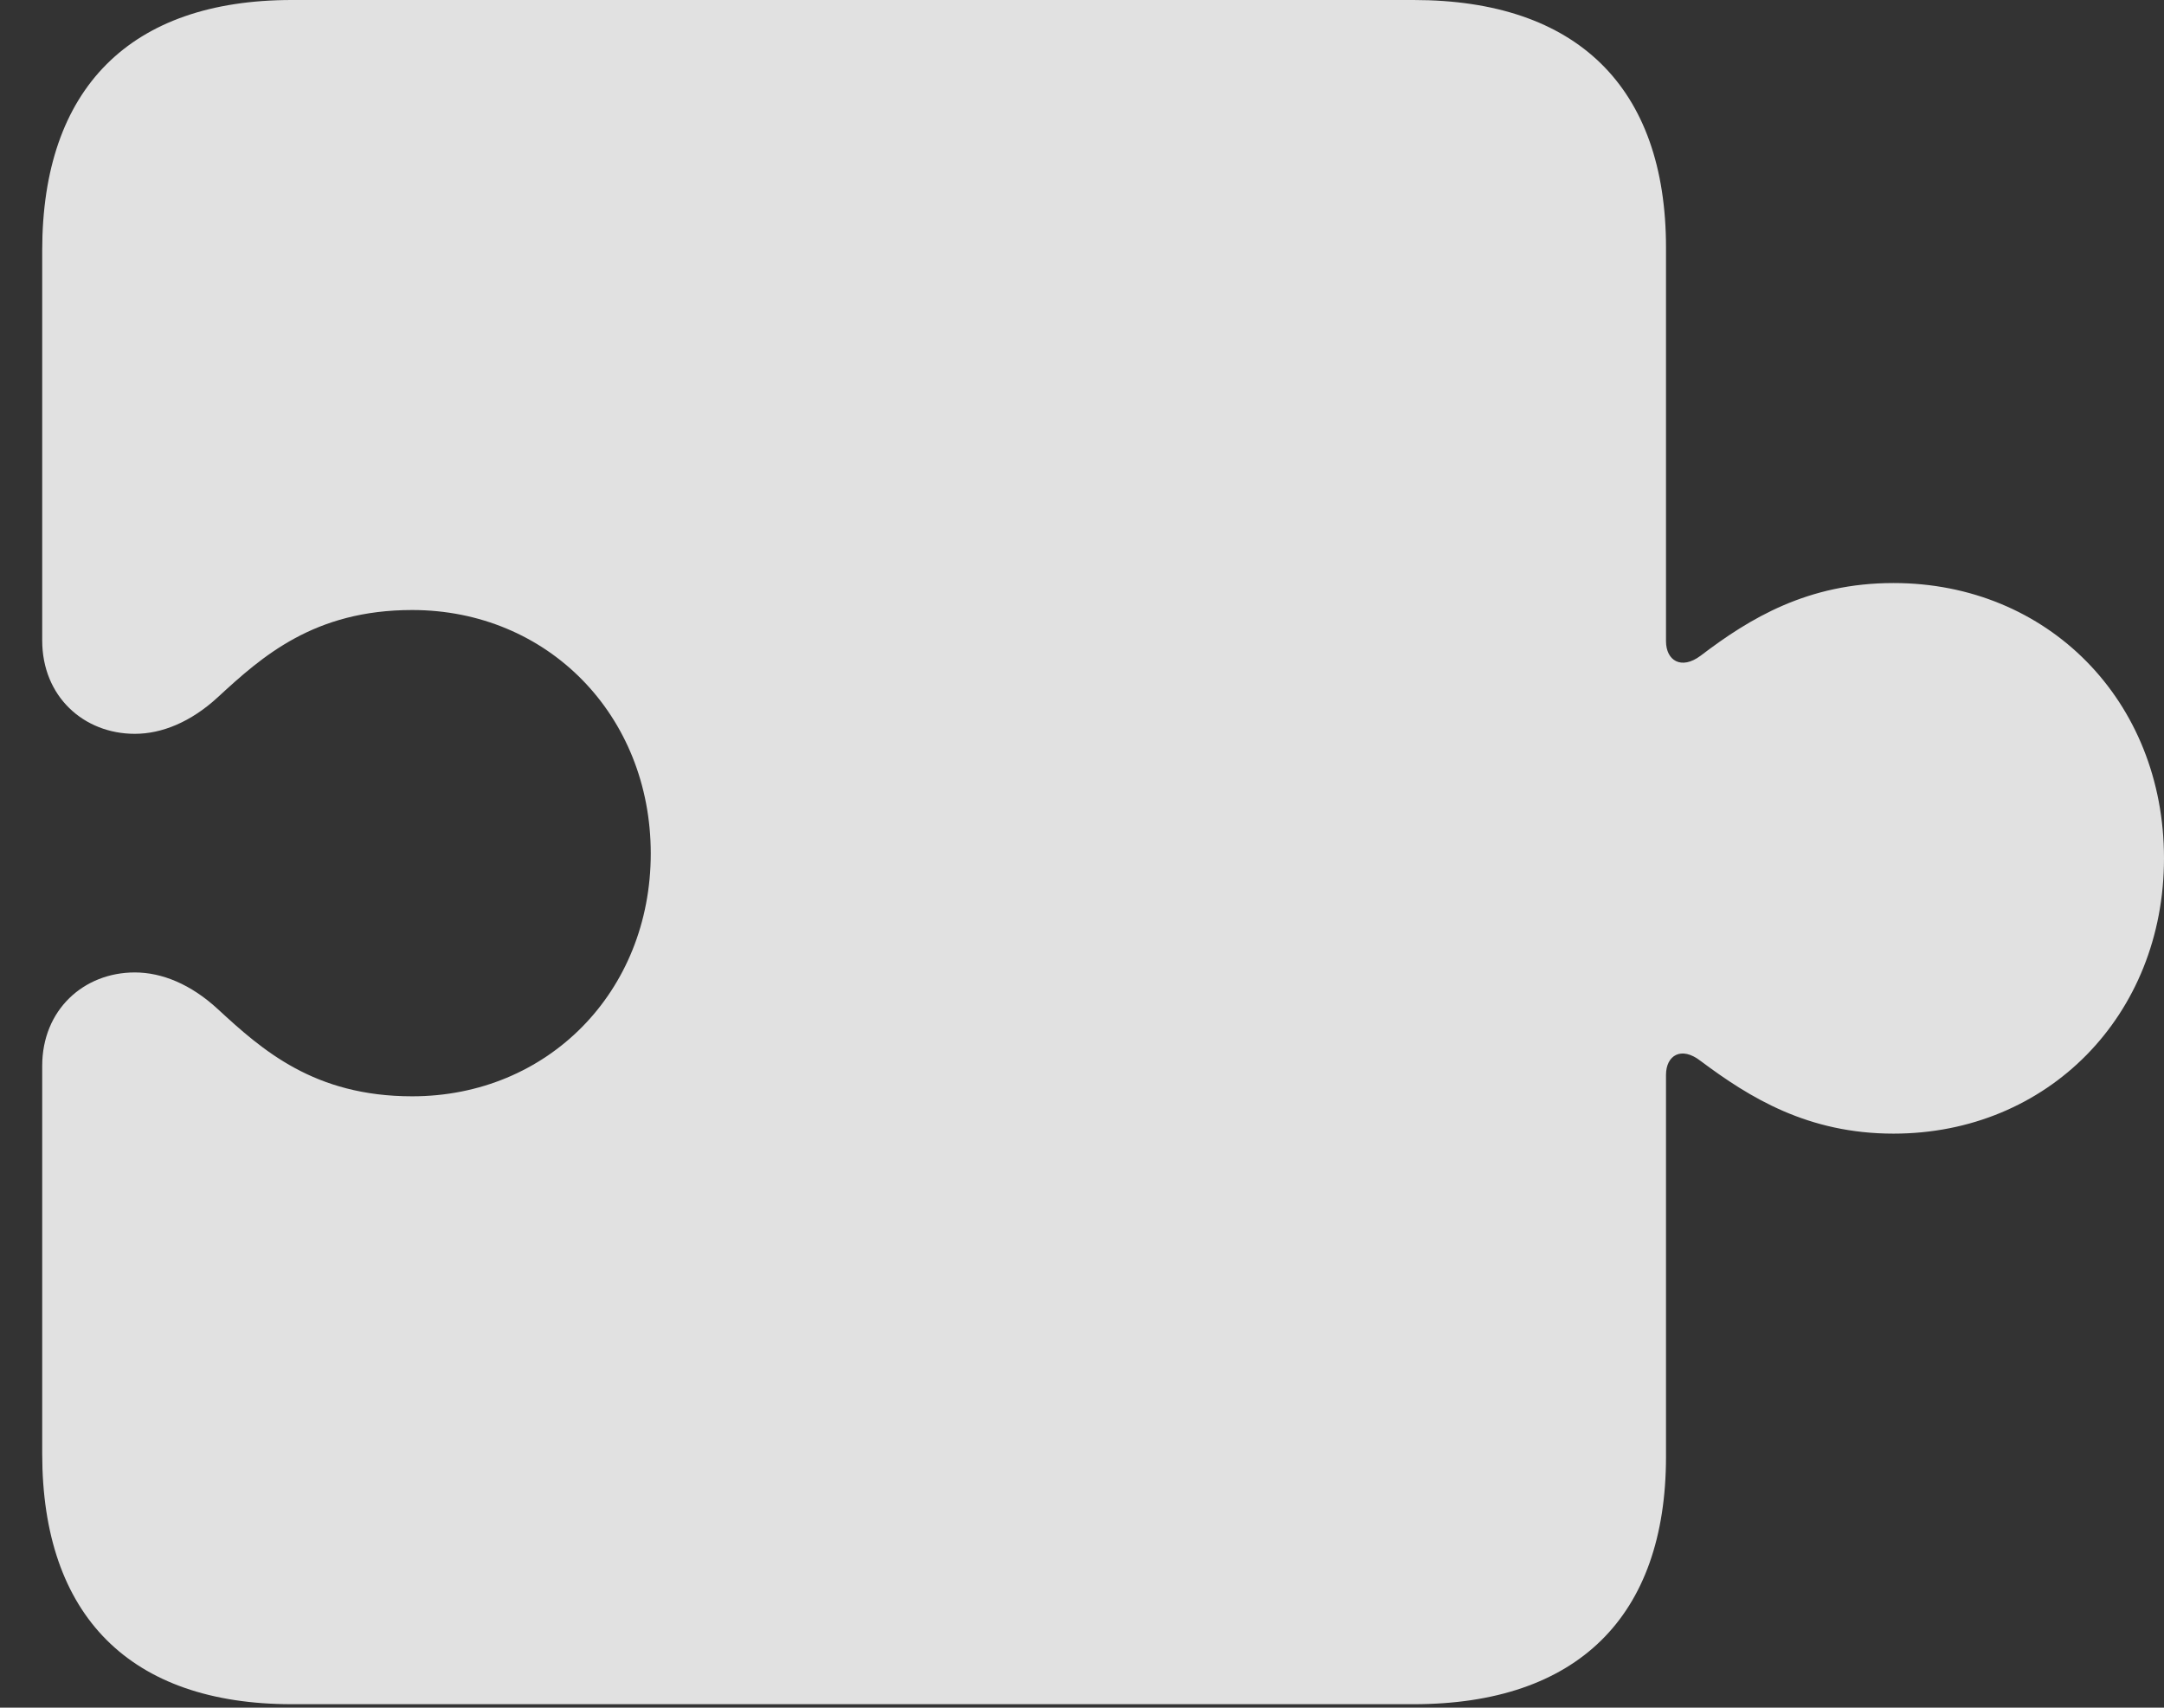 <?xml version="1.0" encoding="UTF-8"?>
<!--Generator: Apple Native CoreSVG 232.5-->
<!DOCTYPE svg
PUBLIC "-//W3C//DTD SVG 1.1//EN"
       "http://www.w3.org/Graphics/SVG/1.1/DTD/svg11.dtd">
<svg version="1.1" xmlns="http://www.w3.org/2000/svg" xmlns:xlink="http://www.w3.org/1999/xlink" width="30.557" height="24.111">
 <rect width="100%" height="100%" fill="#333333" stroke="none"/>
 <g>
  <rect height="24.111" opacity="0" width="30.557" x="0" y="0"/>
  <path d="M0.596 20.527C0.596 22.812 1.836 24.062 4.121 24.062L19.961 24.062C22.266 24.062 23.525 22.832 23.525 20.566L23.525 15.176C23.525 14.902 23.74 14.766 24.014 14.98C24.707 15.498 25.527 16.006 26.738 16.006C28.916 16.006 30.557 14.336 30.557 12.119C30.557 9.893 28.916 8.232 26.738 8.232C25.527 8.232 24.707 8.73 24.014 9.258C23.74 9.463 23.525 9.326 23.525 9.053L23.525 3.496C23.525 1.23 22.266 0 19.961 0L4.121 0C1.836 0 0.596 1.25 0.596 3.535L0.596 9.043C0.596 9.834 1.182 10.361 1.904 10.361C2.285 10.361 2.695 10.195 3.076 9.844C3.701 9.268 4.434 8.613 5.82 8.613C7.734 8.613 9.189 10.098 9.189 12.051C9.189 14.004 7.734 15.479 5.82 15.479C4.434 15.479 3.701 14.824 3.076 14.248C2.695 13.896 2.285 13.73 1.904 13.73C1.182 13.73 0.596 14.258 0.596 15.049Z" fill="#ffffff" fill-opacity="0.85"/>
 </g>
</svg>
